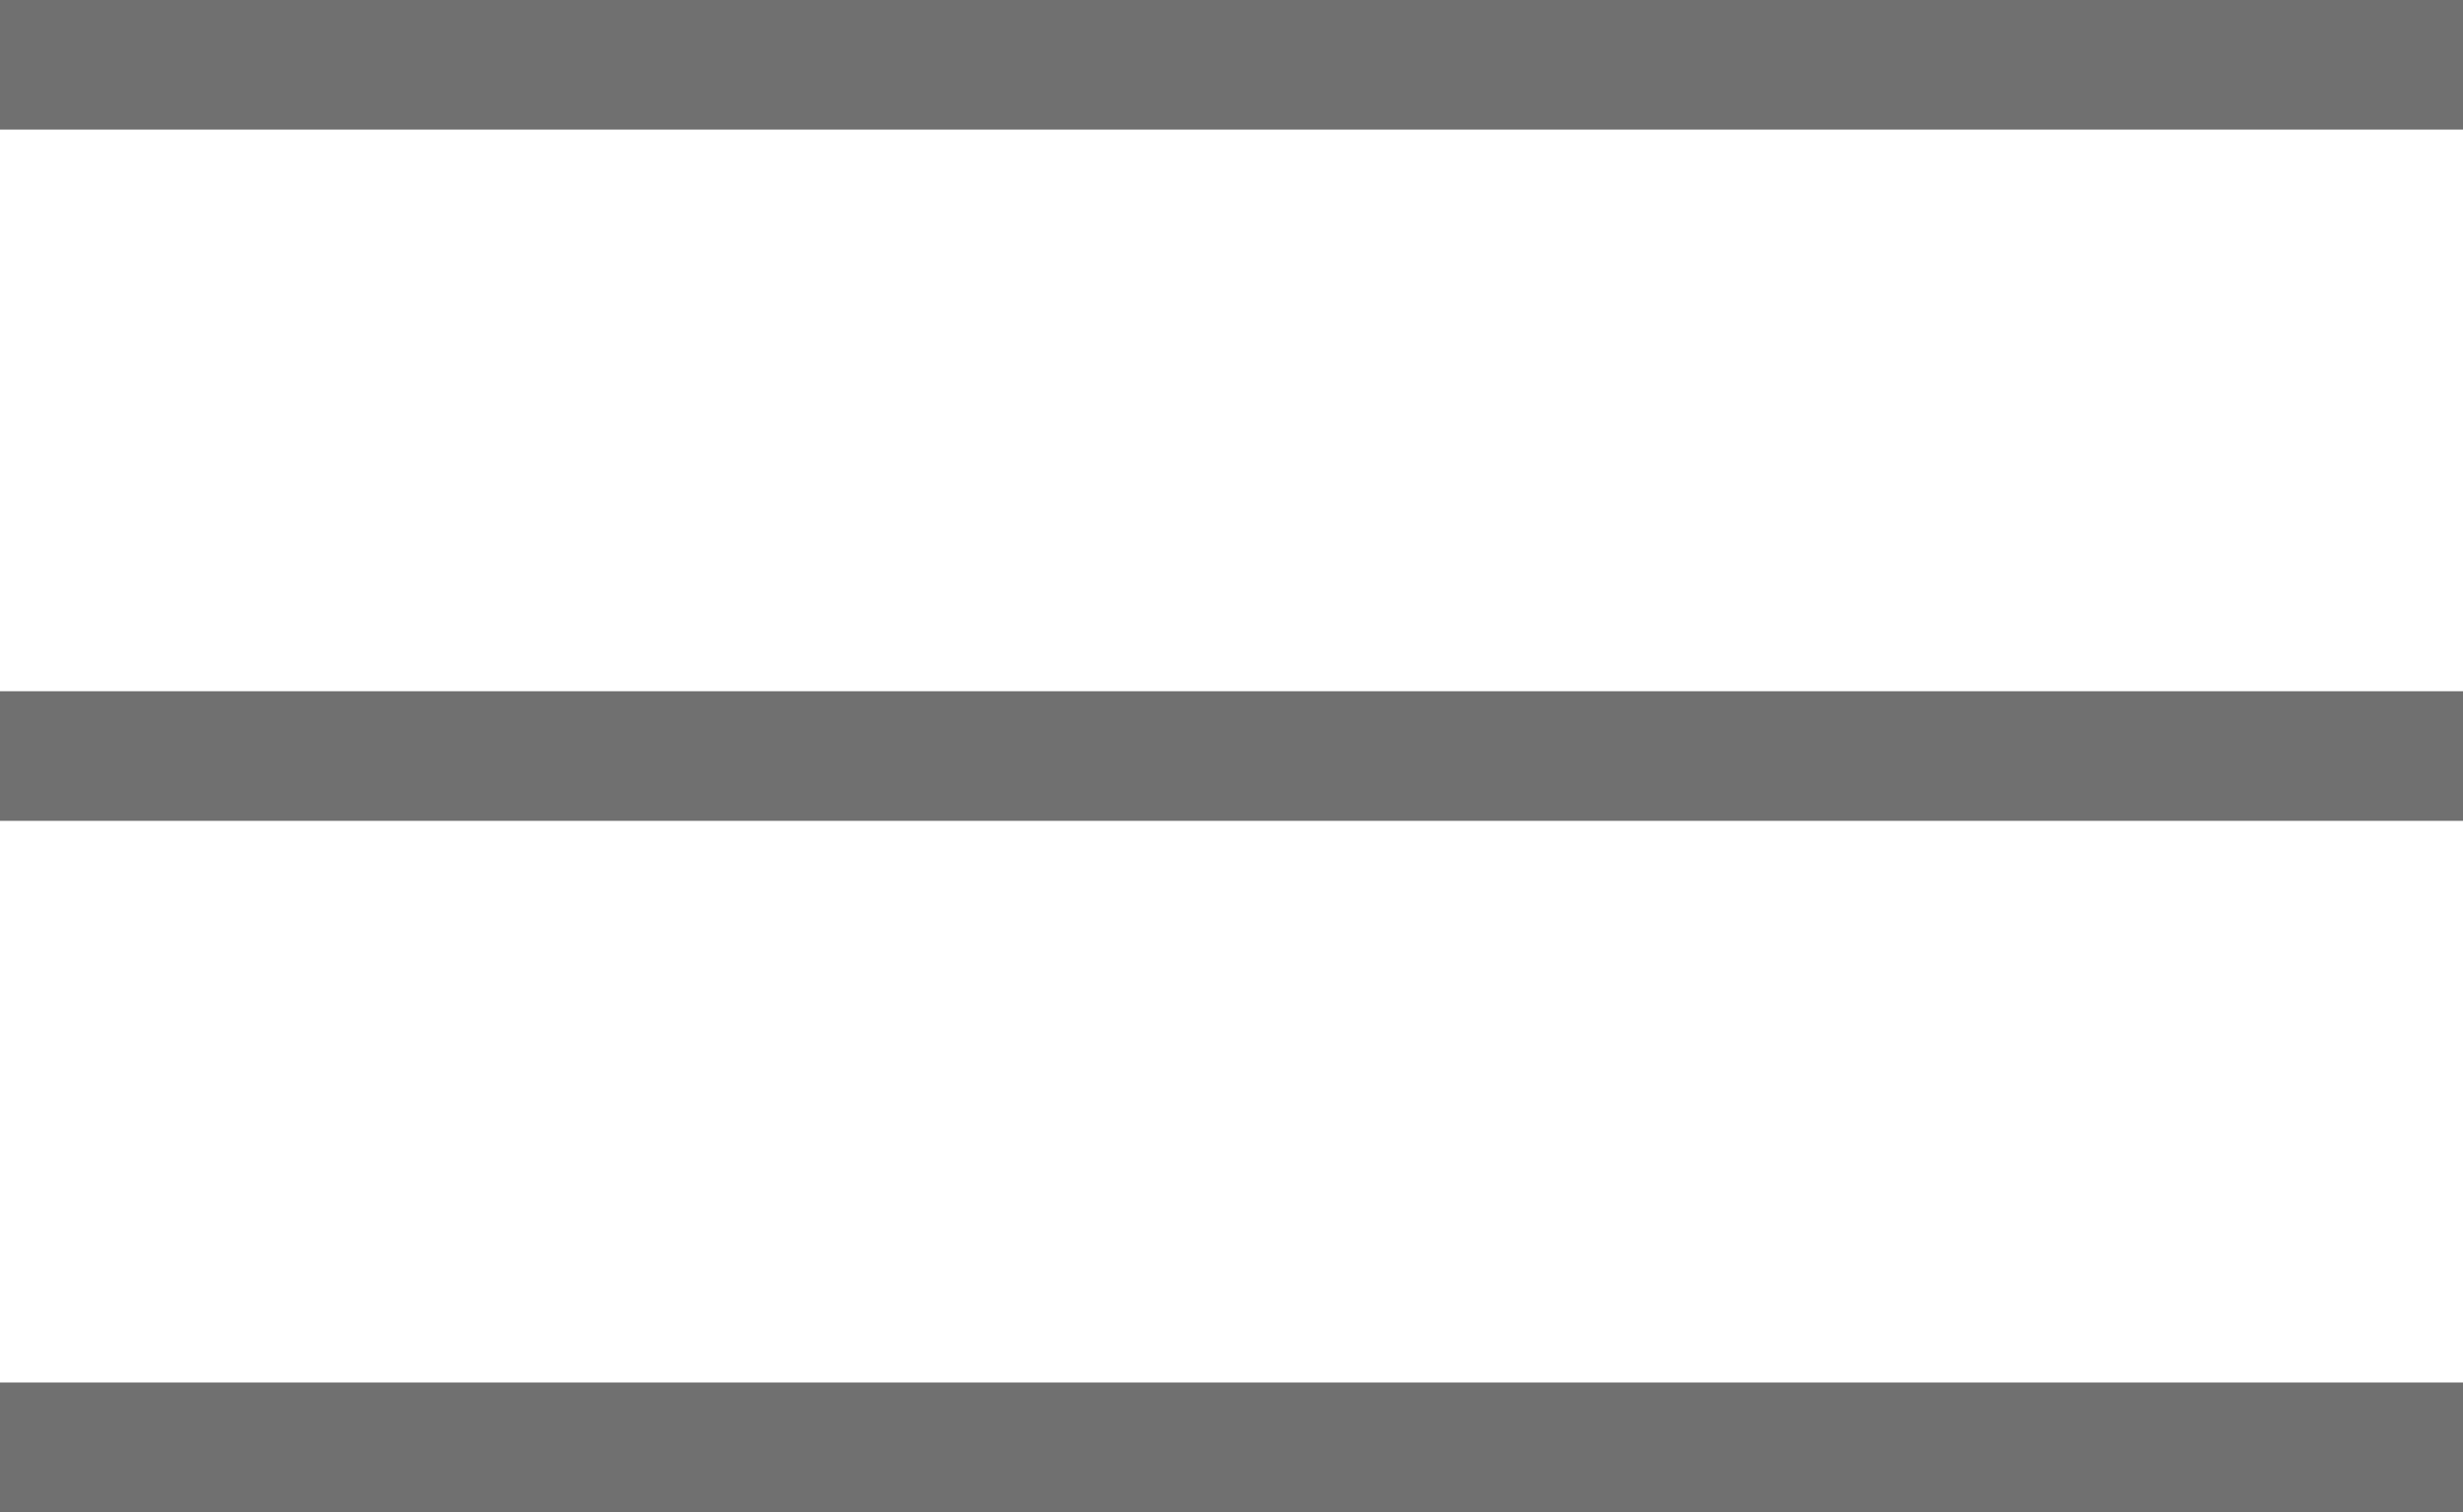 <svg xmlns="http://www.w3.org/2000/svg" width="57" height="35" viewBox="0 0 57 35">
  <g id="Group_9" data-name="Group 9" transform="translate(-247.5 -21)">
    <line id="Line_12" data-name="Line 12" x2="57" transform="translate(247.5 22.5)" fill="none" stroke="#707070" stroke-width="3"/>
    <line id="Line_13" data-name="Line 13" x2="57" transform="translate(247.5 38.5)" fill="none" stroke="#707070" stroke-width="3"/>
    <line id="Line_14" data-name="Line 14" x2="57" transform="translate(247.5 54.5)" fill="none" stroke="#707070" stroke-width="3"/>
  </g>
</svg>

